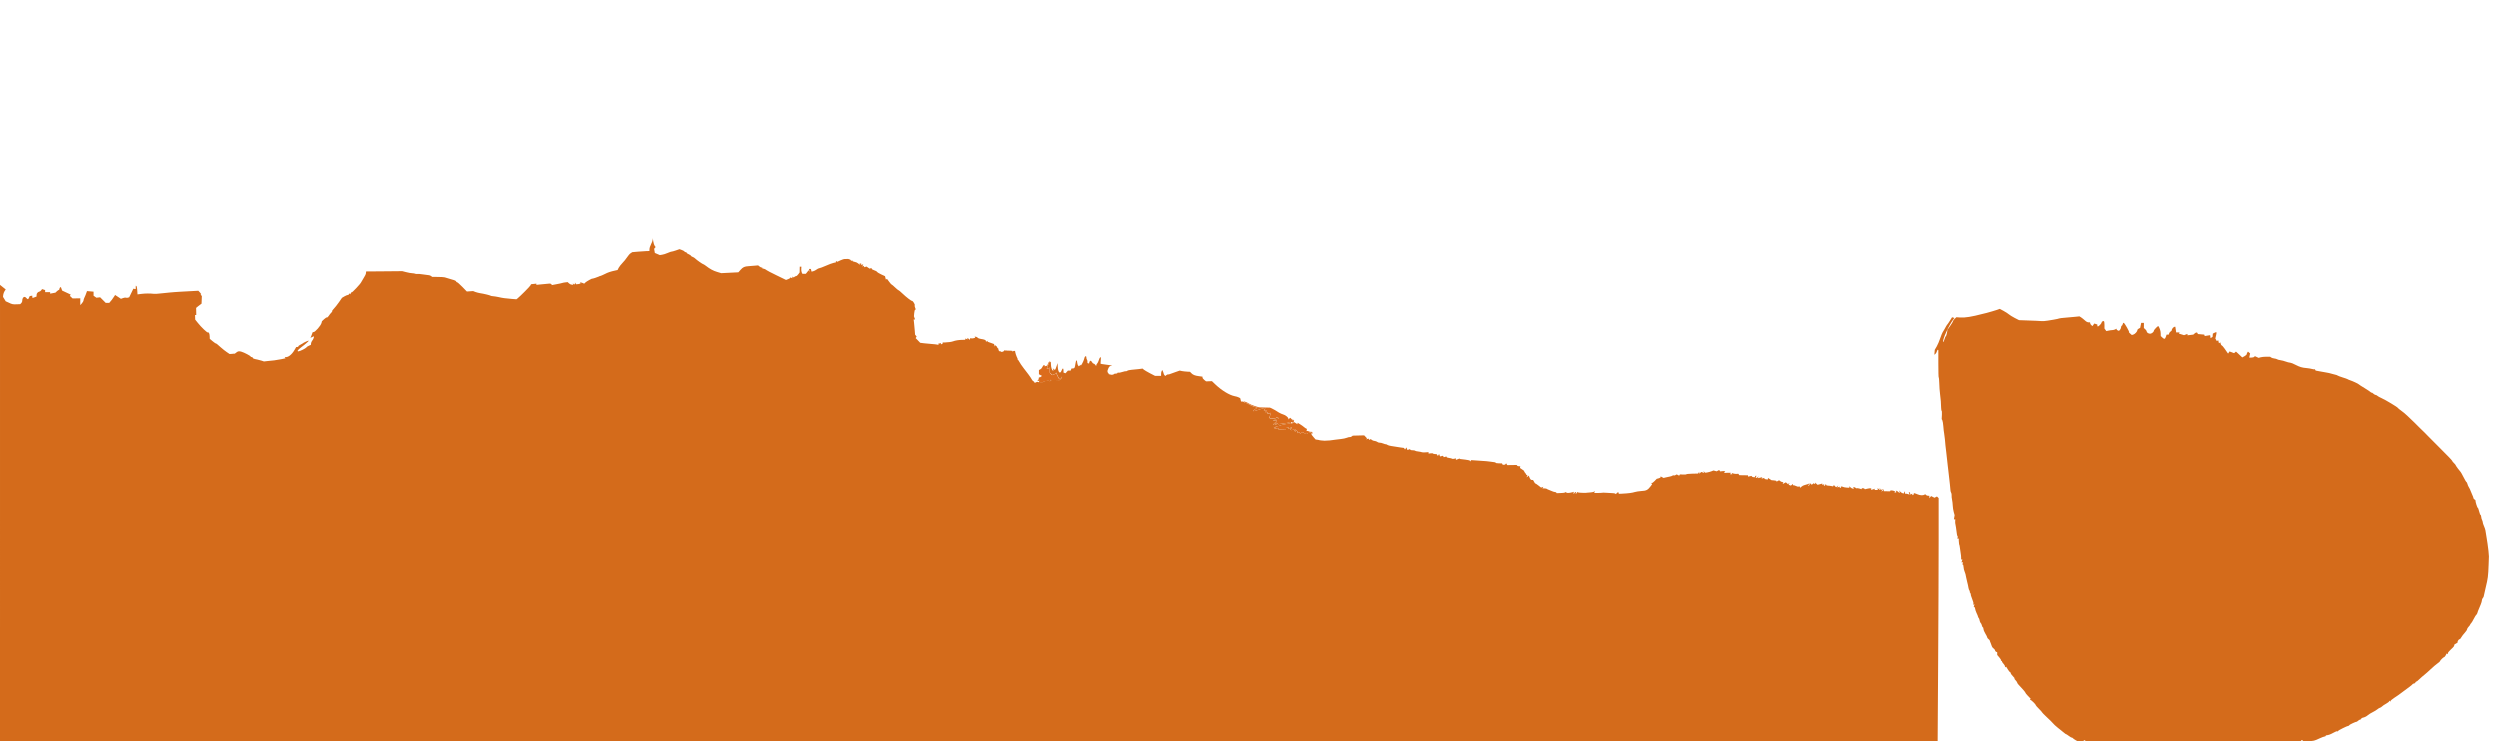 <?xml version="1.0" encoding="UTF-8" standalone="no"?>
<svg
   viewBox="0 0 3500 1038"
   style="enable-background:new 0 0 3500 1038"
   xml:space="preserve"
   version="1.1"
   id="svg6"
   sodipodi:docname="layer2.svg"
   inkscape:version="1.2.2 (732a01da63, 2022-12-09)"
   xmlns:inkscape="http://www.inkscape.org/namespaces/inkscape"
   xmlns:sodipodi="http://sodipodi.sourceforge.net/DTD/sodipodi-0.dtd"
   xmlns="http://www.w3.org/2000/svg"
   xmlns:svg="http://www.w3.org/2000/svg"><defs
   id="defs10" /><sodipodi:namedview
   id="namedview8"
   pagecolor="#505050"
   bordercolor="#eeeeee"
   borderopacity="1"
   inkscape:showpageshadow="0"
   inkscape:pageopacity="0"
   inkscape:pagecheckerboard="0"
   inkscape:deskcolor="#505050"
   showgrid="false"
   inkscape:zoom="11.062857"
   inkscape:cx="2891.1609"
   inkscape:cy="631.48244"
   inkscape:window-width="1920"
   inkscape:window-height="1017"
   inkscape:window-x="-8"
   inkscape:window-y="-8"
   inkscape:window-maximized="1"
   inkscape:current-layer="svg6" />
    <path
   d="m 1485.629,529.29 c -1.6,2.8 -2.9,2.1 -5.1,-2.9 l -2.1,-4.6 -0.6,1 c -0.4,0.6 -1.6,1.3 -2.8,1.7 l -2.1,0.7 -1.6,-1.6 -1.6,-1.6 -0.1,-2.7 c -0.1,-1.5 -0.1,-3 0,-3.5 l 0.1,-0.8 -4.1,1.3 v -0.7 c 0,-0.4 0.8,-2.5 1.7,-4.6 l 1.7,-3.9 1.3,0.5 1.3,0.5 -0.6,-1 c -1.1,-1.8 -2.7,-1 -3.8,1.9 l -1.1,2.9 -1.8,0.5 -1.8,0.5 v -0.9 c 0,-1.9 -2.1,-0.8 -3,1.5 -0.5,1.3 -1.8,2.9 -3,3.5 l -2,1.1 v 5.9 l 2.1,1.1 2.1,1.1 -1.1,1.1 c -0.7,0.7 -2.2,1.2 -3.4,1.2 0,0.2 0.1,0.4 0.1,0.6 l 0.4,-0.6 -0.5,1.5 c -0.1,0.4 -0.2,0.8 -0.4,1.2 l -0.2,0.7 h 1 c 0.5,0 1,0.8 1,1.8 v 1.8 h 2.5 c 1.4,0 2.5,-0.3 2.5,-0.6 0,-0.4 1.6,-0.9 3.6,-1.3 2,-0.4 4.3,-0.9 5.2,-1.3 l 1.6,-0.6 -1.7,2.8 2.9,-2.3 5.5,0.2 5.5,0.2 1.8,-1.4 c 1,-0.8 1.7,-1.9 1.7,-2.5 v -1.1 z m 351.8,76.8 -0.4,-1.5 h -1.9 c -1.1,0 -2.4,-0.4 -3.1,-0.8 -0.6,-0.4 -1.8,-0.6 -2.5,-0.4 -0.7,0.2 -1,0.2 -0.6,-0.1 1,-0.6 1,-3.3 -0.1,-3.3 -0.4,0 -1.7,-0.8 -2.8,-1.8 -1.1,-1 -3.6,-2.8 -5.7,-4.1 l -3.8,-2.3 v 2.2 l -2.3,-1.5 -2.3,-1.5 -0.7,0.7 c -0.4,0.4 -1.4,0.8 -2.2,0.9 l -1.5,0.2 v -2 l 3.1,1.2 1.2,-3.1 -1.3,-1.2 -1.3,-1.2 0.8,1.5 0.8,1.5 -2.2,-2.3 -2.2,-2.3 -1.5,1.2 -1.5,1.2 0.3,-1.1 c 0.4,-1.5 -4.1,-5.2 -7.1,-5.9 -1.4,-0.3 -4.1,-1.6 -6.1,-2.7 -2,-1.1 -4.4,-2.7 -5.5,-3.4 -1.1,-0.7 -3.1,-1.7 -4.5,-2.4 l -2.5,-1.1 -7.7,-0.2 -7.7,-0.2 -5.8,-1.8 c -3.2,-1 -7,-2.6 -8.3,-3.5 -1.3,-0.9 -3.6,-2 -4.9,-2.4 l -2.4,-0.7 0.7,1.1 c 0.4,0.6 1.3,1.1 2.2,1.1 0.9,0 2.7,0.8 4.1,1.7 2.9,1.9 8.9,4.3 11.1,4.5 l 1.4,0.1 -1.9,1.3 c -6.5,4.5 -5.5,5 3.6,1.9 4,-1.4 7.7,-2.5 8.2,-2.5 h 0.9 l -2.1,4 h 4.6 l -3,1.9 h 3.6 v 2.2 l 4.8,-1.2 -0.2,1.4 c -0.1,0.8 -0.7,2 -1.4,2.8 l -1.1,1.4 0.7,1.1 0.7,1.1 4.2,-0.1 c 2.3,-0.1 4.2,-0.4 4.2,-0.8 v -0.7 l 2.2,0.6 2.2,0.6 -2.4,0.9 c -1.3,0.5 -3,1 -3.6,1.1 -0.7,0.1 -1.6,0.6 -2,1 l -0.8,0.8 2.8,-0.7 2.8,-0.7 v 0.9 c 0,0.5 -1.4,2.1 -3.1,3.5 -1.7,1.4 -2.7,2.6 -2.2,2.6 0.5,0 1.4,-0.5 2.1,-1.2 l 1.2,-1.2 v 2.5 l 1,-0.6 1,-0.6 -0.7,-1.2 -0.7,-1.2 1.6,1.3 1.6,1.3 4,-0.6 c 2.2,-0.3 5.4,-0.8 7,-1 1.7,-0.2 3.4,-0.6 4,-1 l 1,-0.6 0.6,1 0.6,1 -0.8,0.1 c -0.4,0 -1.5,0.2 -2.3,0.4 -0.8,0.2 -3.2,0.6 -5.4,0.9 -2.1,0.3 -4.3,0.9 -4.7,1.2 -1,0.6 -4.7,1.5 -6.6,1.7 -0.7,0 -1.2,0.5 -1.2,1 v 0.9 l -1.2,-0.7 -1.2,-0.7 0.8,1.3 0.8,1.2 5.6,-0.8 -0.2,1.1 -0.2,1.1 5.2,0.2 5.2,0.2 v -2.6 l 2,-0.5 2,-0.5 -0.6,0.9 c -0.7,1.2 0.2,1.1 2.6,-0.1 l 1.9,-1 v 1 c 0,0.6 -0.5,1 -1.1,1 h -1.1 l 1.4,2.2 2.3,-0.4 2.3,-0.4 -0.2,1 c -0.1,0.5 0.4,1.2 1.1,1.4 l 1.2,0.5 -1.3,-3.5 2,1.9 2,1.9 -0.5,0.9 -0.5,0.9 1.6,-0.6 1.6,-0.6 1.2,2 2.7,-2.3 2.8,1.4 2.8,1.4 3.2,-1.5 3.2,-1.5 1,1.5 1,1.5 z"
   style="fill:#dc6c1c"
   id="path2" />
    <path
   d="m2711.7 695.1-1.7.9-1.7.9-2.4-1.2-2.4-1.2-1.2 1.5-1.2 1.6v-3.5h-1.8c-1 0-2.3-.5-2.9-1.1l-1.1-1.1-1.3.8c-1.9 1.1-5.9.9-9.4-.6-1.6-.7-3.5-1.4-4.2-1.5l-1.2-.3.2 1c.1.6-.3 1.2-1 1.5l-1.2.5v-2.1l-1.5.6-1.5.6v-1.6c0-.9-.4-1.6-1-1.6h-1l.6 1.7.6 1.7-1.8-.7c-1-.4-2.4-.7-3.2-.7h-1.4v-3.6l-1 1.7-1 1.7-1.7-.6c-.9-.3-2.3-1.3-3.1-2.2l-1.4-1.6.6 1.8c.7 2.1 0 2.2-2 .2-.8-.8-1.9-1.5-2.5-1.5h-1l.6.9.6.9-1.5.6-1.5.6.6-.9.6-.9-1.3-.8c-1.7-1-5.8-1.2-5.8-.3v.7l-9-.2v-1.3c0-.7-.5-1.3-1.1-1.3h-1.1l.6.9.6.9-1.3.7-1.3.7.7-.8.7-.8-1.1-1.3c-.6-.7-1.6-1.3-2.2-1.3h-1.1l3 1.9h-1.2c-.7 0-1.5-.4-1.8-1s-1.1-1-1.6-1h-1l1.2 2h-5.2l.6-.9.6-.9-3 .9-3 .9.5-.9c.9-1.5-1-1.9-5-1l-3.9.9-.5-.7c-.8-1-4-1.1-4-.2v.8l-3.1-.9c-1.7-.5-3.5-.7-3.9-.4-.4.3-1.1 0-1.4-.5-.3-.6-1.3-1-2.1-1h-1.5l1.2 2h-1.5c-.8 0-2.2-.7-3-1.5-1.6-1.6-3.1-2-2.2-.6l.6.9-3.8-.2c-2.1-.1-4.6-.6-5.7-1.1l-1.9-.9-.4 1.2c-.2.6-.8 1.2-1.4 1.2h-1l.6-.9.6-.9-4.3 1.1.8-1.4.8-1.4-1.6 1.3-1.6 1.3-3.1-3.1-1.2 1.9-2.2-.5c-1.2-.3-3.5-.5-4.9-.6-1.5-.1-2.5-.4-2.3-.8.2-.4-.2-.7-1-.7h-1.4l.5.8.5.8h-1.1c-.6 0-1.1-.5-1.1-1.1v-1.1l-2 1.2v-2l-3.2.9c-1.8.5-3.3.9-3.4.9s-.9-.7-1.8-1.6l-1.6-1.6v2.3l-2.1-1.3-1.4 1.1-1.4 1.1-.7-1.1-.7-1.1-1.3 1.8-1.3 1.8-.7-.7-.7-.7h1.2c.6 0 1.2-.4 1.2-1v-1l-2.8 1.1c-1.5.6-3.6 1.2-4.6 1.4-1 .2-2.7 1.1-3.7 2l-1.8 1.6-.7-1.1-.7-1.1-.9.6c-.5.3-2.2-.1-3.8-.9-1.6-.8-3.2-1.2-3.5-.9-.3.3-.6 0-.6-.7v-1.3l-1.5 1.2-1.5 1.2-3.2-1.2.7-1.2.7-1.2-1.2.7-1.2.7-1.4-1.2-1.4-1.2-2.1 1.1-2.1 1.1v-1c0-.5.3-1.1.8-1.4.4-.2.2-.3-.6-.1-.7.2-2.3-.3-3.4-1.1l-2.1-1.5-1.8 1-1.8 1v-.8c0-.4-1.6-.9-3.5-1l-3.5-.3-2.5-1.6-2.5-1.6v2.2l-2.5-.2c-1.4-.1-2.5-.6-2.5-1.1v-.9l-2 .5-2 .5.6-1 .6-1-6.5 1.4.8-1.4.8-1.4-1.3 1.2c-.7.7-1.8 1.2-2.3 1.2h-.9l.6-1.5.6-1.5h-1c-.5 0-1 .5-1 1v1h-1.9c-1.1 0-2.2-.4-2.5-.9l-.5-.9-2.5.5-2.5.5v-1.8l-6.1-.1-6.1-.1-1.3-2-2.5.2c-1.4.1-3.5-.2-4.8-.6l-2.3-.9 1.2 2h-3.2l1.2-2-1.8-.1c-1-.1-3 0-4.6.1l-2.8.2v-1c0-.5.6-1.2 1.2-1.5.7-.3-.6-.3-3-.1l-4.2.4-.6-1-.6-1-3.6 1.9-2.2-.6-2.2-.6-2.7 1.1c-1.5.6-4.1 1.3-5.7 1.6l-2.9.5-1.5-1.2-1.5-1.2 1.6 2.7-2.2-.7-2.2-.7-2.9 2.4v-2.8l-.8 1.3-.8 1.3-8.2.2c-4.5.1-8.2.5-8.2.8 0 .3-2 .5-4.5.4l-4.5-.2-1.1 1.8-1.7-.9-1.7-.9-1.8 1c-1 .6-2.1.7-2.4.4-.3-.3-1.1-.2-1.7.3-.6.5-2.4 1.1-4.1 1.4-1.6.3-4.2.8-5.7 1.2l-2.7.7-4.2-2.2v1c0 .6-1.2 1.3-2.7 1.7l-2.7.7-3 3.1c-1.7 1.7-3.4 3-3.9 2.8l-.9-.3 1.3 2.1-2.6 3.4c-3.5 4.6-5.8 5.7-12.5 6-3.1.2-7.1.8-9.1 1.4-3.4 1.1-9 1.9-17.9 2.3l-4.4.2-.5-1.3-.5-1.3-1.7 1.5-1.7 1.5-.7-.7c-.4-.4-3.9-.8-7.9-.9-4-.1-7.4-.3-7.7-.4-.3-.1-.9-.1-1.5 0-1.8.4-14 .7-12.8.3.7-.2 1.2-.9 1.2-1.4v-1l-1.2.8c-.7.4-3.1.9-5.2 1s-4 .3-4 .3c0 .5-12.4.2-13.3-.4l-1.2-.7v1.1c0 .6-.5 1.1-1.1 1.1h-1.1l1.2-2h-1.1c-.6 0-1.1.5-1.1 1s-.5 1-1.1 1h-1.1l.7-1.2.7-1.2-2.4.7c-3.8 1.1-8 1.3-8.5.4l-.5-.8-1.1.7c-.6.4-3.5.8-6.5.8l-5.4.2-.5-.8c-.3-.5-1.2-.8-2-.8s-3.1-.7-5.2-1.7c-2-.9-4-1.7-4.4-1.8-.4 0-1-.4-1.4-.8-.4-.4-2.1-.8-3.6-.8h-2.9l1.4-2.3-1.6.6-1.6.6-3.7-2.9c-2-1.6-4-2.9-4.4-2.9s-1.2-1.1-1.8-2.5c-.6-1.4-1.5-2.5-1.9-2.4-2.1.3-3.1-.4-4.3-3.1l-1.2-3-3.1 2.5 1.3-3.5-.9.2c-.5.1-.8-.1-.7-.4.1-.4-.7-1.6-1.8-2.8s-1.5-2.1-1.1-2.1c.4 0-.7-1.1-2.6-2.3l-3.4-2.3.2-1.2.2-1.2h-1.9c-1.1 0-2.2-.4-2.5-.9l-.6-.9-13.2.2-.8-1.3-.8-1.3-.7 1.1c-.9 1.4-4.3 1.5-4.7.1l-.3-1-4.7-.1c-2.6-.1-4.5-.4-4.3-.8.2-.4-.6-.7-1.8-.8-1.2-.1-3.5-.4-5.2-.7-2.8-.5-5.8-.8-21.8-1.8l-5.8-.4v1.9l-1.2-1c-.7-.6-3.7-1.3-6.8-1.6-3-.3-6.1-.7-6.8-.8-.7-.1-1.2-.5-1.2-1v.3l-5 1.9v-2.2l-2.4.6c-1.3.3-2.6.3-3-.1-.4-.4-2.1-.8-3.9-1-1.8-.2-3.4-.7-3.6-1.2l-.3-.9-3.7 1-1.2-2-2 .5-2 .5-.7-1.7-.7-1.7-1.7 2.7-1.6-2.5-2.7-.2c-1.5-.1-2.7-.5-2.7-.8 0-.3-1.3-.4-3-.2l-3 .4V633l-4.2.3c-2.3.2-4.7.1-5.2-.2-.5-.3-2.8-.7-5-1-2.2-.2-4.2-.7-4.5-1.1-.3-.4-1.8-.7-3.3-.6s-3-.3-3.3-.8l-.5-.8-1.8.6-1.8.6-.7-1.8-.7-1.8-1.9 2.9-.8-1.1-.8-1.1-4.5-.6c-2.5-.3-5.6-.8-7-1.1-1.4-.3-4.2-.7-6.4-1-2.1-.3-4.4-1-5.1-1.5-.7-.6-1.7-1-2.1-.9-.5.1-2.2-.4-3.9-1.1s-3.8-1.2-4.8-1.1c-1 .1-2.5-.4-3.4-1.1s-2.6-1.3-3.9-1.4c-1.3-.1-3-.7-3.8-1.4l-1.5-1.2-1 .6-1 .6-1.2-1.9-3.4 1.2 1.4-1.5-2-2.1-2-2.1-8 .2-8 .2-1.4 1.1c-.8.6-2 1-2.7.9-.7-.1-2.7.3-4.3 1s-5.2 1.4-8 1.7-6.1.7-7.5.9c-4.3.8-12.4 1.6-15.5 1.5-3-.1-8-.7-8-1 0-.1-1-.3-2.3-.4l-2.3-.3-2.9-3.3c-1.6-1.8-2.9-3.6-2.9-3.9v-1.8l-.1-1.2-2.9.2c-1.6.1-2.7.5-2.5.9.8 1.4-2.1 1.4-4.8.1l-2.8-1.4-2.7 2.3-1.2-2-1.6.6-1.6.6.5-.9.5-.9-2-1.9-2-1.9 1.3 3.5-1.2-.5c-.7-.3-1.2-.9-1.1-1.4l.2-1-2.3.4-2.3.4-1.4-2.2h1.1c.6 0 1.1-.5 1.1-1v-1l-1.9 1c-2.4 1.3-3.4 1.3-2.6.1l.6-.9-2 .5-2 .5v2.6l-5.2-.2-5.2-.2.2-1.1.2-1.1-5.6.8-.8-1.2-.8-1.3 1.2.7 1.2.7v-.9c0-.5.6-.9 1.2-1 1.9-.1 5.7-1.1 6.6-1.7.5-.3 2.6-.8 4.7-1.2 2.1-.3 4.5-.8 5.4-.9.8-.2 1.9-.3 2.3-.4l.8-.1-.6-1-.6-1-1 .6c-.5.3-2.3.8-4 1-1.7.2-4.8.7-7 1l-4 .6-1.6-1.3-1.6-1.3.7 1.2.7 1.2-1 .6-1 .6v-2.5l-1.2 1.2c-.7.7-1.6 1.2-2.1 1.2s.5-1.2 2.2-2.6c1.7-1.4 3.1-3 3.1-3.5v-.7l-2.8.7-2.8.7.8-.8c.4-.5 1.3-.9 2-1 .7-.1 2.3-.6 3.6-1.1l2.4-.9-2.2-.6-2.2-.6v.7c0 .4-1.9.8-4.2.8l-4.2.1-.7-1.1-.7-1.1 1.1-1.4c.6-.8 1.2-2 1.4-2.8l.2-1.4-4.8 1.2V577h-3.6l3-1.9h-4.6l2.1-4h-.9c-.5 0-4.2 1.1-8.2 2.5-9.1 3.1-10.1 2.6-3.6-1.9l1.9-1.3-1.4-.1c-2.2-.1-8.2-2.6-11.1-4.5-1.5-1-3.3-1.7-4.1-1.7s-1.8-.5-2.1-1-1.5-1-2.5-1h-1.9l-1.2-4.7-2.2-1.1c-1.2-.6-3.7-1.4-5.7-1.7-7.2-1.4-18.2-8.1-27-16.5l-4.7-4.5-8.2.3-2.5-2c-1.4-1.1-2.5-2.6-2.5-3.3v-1.3l-5.2-.7c-5.5-.7-8.4-1.9-10.8-4.5l-1.5-1.6-4-.2c-2.2-.1-5.4-.5-7.2-.8l-3.2-.7-6.3 2.2c-3.5 1.2-7 2.4-7.8 2.8s-1.9.5-2.4.4c-.5-.1-1.5.3-2.3 1l-1.4 1.2-1-1c-.6-.6-1.2-1.6-1.3-2.4-.2-.8-.6-2.2-1.1-3.2l-.8-1.8-.8 1.3c-.5.7-.9 2.6-.9 4.1v2.8h-8.5l-7-3.6c-3.8-2-7.7-4.3-8.7-5.1l-1.7-1.5-5.3.7c-2.9.4-7.5.8-10.1 1-2.6.2-5.4.8-6.1 1.4-.7.6-1.5.8-1.8.6s-2.5.2-4.9 1c-2.4.8-4.9 1.3-5.7 1l-.3-.1c-.3.1-.6.2-.9.2v.2c0 .4-.6.8-1.2.9-.4 0-1.6.1-3 .3-.9.9-2.1 1.4-3.5 1.5-1.3 0-2.3-.2-3.2-.7l-1 .1-.5-.8c-.1-.1-.1-.3-.1-.4 0 0-.1 0-.1-.1-2-1.7-1.8-4.2-.5-6.2.1-1 .5-1.9 1.2-2.5l.4-.7c.4-.6 1.4-1.2 2.3-1.2 3.5 0 .4-.9-5.2-1.5-3.3-.4-6.8-.9-7.7-1.1l-1.7-.5.3-4.5.3-4.5-1 .3c-.6.2-1.5 1.9-2 3.8s-1.6 4-2.3 4.7c-.7.7-1.3 1.9-1.3 2.5v1.2l-1.3-1.8c-.7-1-1.8-1.8-2.4-1.8-.6 0-1.6-.9-2.2-2-1.4-2.6-3-2.6-3.7 0l-.5 2-1.1-.4-1.1-.4v-2.1c0-1.2-.4-2.4-.8-2.8s-.7-1.5-.7-2.6c0-3.8-2.6-2-3.3 2.3-.5 2.5-4.6 10.1-4.6 8.5v-.9l-1.4 1.1-1.4 1.1-1-1.3c-.5-.7-1-2.3-1.1-3.6-.3-5.2-1.8-4.2-2.6 1.7-.7 5.3-1.2 6.2-3.6 6.2h-1.8l-.6 1.5-.6 1.5h-3.8l-1.7 1.9-1.7 1.9-1.4-.5-1.4-.5v-2.9c0-3.7-1.3-3.7-2.7.1-2.2 5.7-5.2 2.1-5.4-6.3l-.1-4.2-1.6 4.5c-1.9 5.6-1.9 5.6-3.8 4l-1.5-1.3.6 1.6.6 1.6h-1c-1.2 0-2.6-4.4-2.7-8.4l-.1-2.9-1-.3-1-.3-1.7 3.9c-.9 2.1-1.7 4.2-1.7 4.6v.7l4.1-1.3-.1.8c-.1.5-.1 2 0 3.5l.1 2.7 1.6 1.6 1.6 1.6 2.1-.7c1.2-.4 2.4-1.1 2.8-1.7l.6-1 2.1 4.6c2.2 5 3.5 5.7 5.1 2.9l1-1.8v1.1c0 .6-.8 1.7-1.7 2.5l-1.8 1.4-5.5-.2-5.5-.2-2.9 2.3 1.7-2.8-1.6.6c-.9.3-3.2.9-5.2 1.3s-3.6 1-3.6 1.3c0 .4-1.1.6-2.5.6h-2.5V532h-2.1l.6-1c.2-.3.2-.7.2-1.1-.2 1.7-1.4 3.1-2.9 3.8l1.1-.2 2-.4v2.1l-1.2-.4c-.7-.2-2-.1-3 .4l-1.7.9-1.1-1.9c-1-.3-1.9-1-2.6-2.2-2.7-4.9-7-10.2-11.3-15.8l-.1.4v-.5c-2.9-3.8-5.7-7.7-7.9-11.8-.7-.4-1.1-.9-1.1-1.4v-.9c-1.8-3.6-3.1-7.3-3.6-11l-.7.3-1.2.4-.3-.4c-.4 0-.8 0-1.3-.1l.5 1.3-1.7-1.4c-.1-.1-.2-.1-.3-.2-1.1-.1-2.1 0-3.2 0-.9 0-1.9 0-2.8-.1l-.4.6v-.7c-.5-.1-1-.1-1.4-.2l-.6.9-.1-1h-.2c-.3-.1-.5-.2-.8-.3 0 .1-.1.1-.1.2-.7 1.8-4.4 3.2-5.3 1.8-.7-.2-1.2-.5-1.7-.9l.1 1.3-.9-1.4-.9-1.4.2-.7c-.1-.3-.2-.6-.2-.9-.5-.3-.9-.6-1.2-1.1l-.3.2.2-.3c-.4-.5-.6-1.1-.8-1.7l-1.3-1-1.6-1.3-.6 1.3-.6 1.3.2-1.9.2-1.9-4.8-1.7-4.8-1.7.7-.7.7-.7-1.7.7-1.7.7v-1c0-1.2-2.4-2.2-7-2.8-1.9-.2-3.9-1-4.5-1.7-.6-.7-1.8-1.3-2.7-1.4l-1.7-.1.5.8.5.8-2.5.6c-1.4.4-2.9.4-3.4.1l-.9-.5-.4 1.3-.4 1.3-1.7-1.4-1.7-1.4v2.2l-1.5-.6-1.5-.6v1.8l-4.8.1c-4.7.1-9.3.9-12.2 2-2.1.8-6.8 1.5-11.2 1.6l-3.7.1.4.7c.2.4-.2.9-1.1 1.3l-1.5.6v-1.8l-2 .5-2 .5.5.8.5.8-2.3-.5c-1.3-.3-4.5-.6-7.3-.8-2.8-.2-7.5-.6-10.7-1l-5.7-.7-3.2-3.3-3.2-3.3.7-1.1.7-1.1-1.1-1.3-1.1-1.3-.5-6.4c-.3-3.5-.8-8.3-1-10.7l-.5-4.2h2l-.8-2.2-.8-2.2.4-4.5c.2-2.5.8-4.6 1.3-4.8l.9-.3-1-2.6c-.5-1.4-.8-2.8-.5-3.1.8-.8-2.4-6.2-3.6-6.2-1.4 0-8-5.1-13.9-10.7-2.5-2.4-4.8-4.3-5.2-4.3-.4 0-2.6-1.8-4.9-4s-4.4-4-4.8-4c-.3 0-1.9-1.8-3.5-4l-2.9-3.9-.8.5-.8.5-.6-2.4-.6-2.4-5.2-2.4c-2.8-1.3-5.5-2.9-5.9-3.6-.4-.7-2.3-1.7-4.2-2.3-1.9-.6-3.5-1.6-3.5-2.2v-1l-1.4.5-1.4.5-2.2-1.5-2.2-1.5-1.4.5-1.4.5-.6-1-.6-1-.9.6-.9.6.7-1.7.7-1.7-1.7.7-1.7.7.5-.9.5-.9-1.5-.6-1.5-.6.6 1 .6 1h-.7c-.4 0-1.6-.8-2.6-1.7-1-.9-3.1-1.8-4.6-2-1.5-.2-2.9-.8-3.1-1.3l-.3-1-.9.6-.9.6v-.9c0-1-3.9-2.5-5.5-2.1-.6.1-1.9.2-3 .1s-3.9.8-6.3 1.9l-4.3 2-1-.6-.9-.6v2l-3.2.7c-1.8.4-6.8 2.2-11 4.1-4.3 1.9-8.4 3.4-9.1 3.4-.7 0-2.4.8-3.7 1.8s-3.4 2.1-4.7 2.4l-2.4.6-.5-1.9-.5-1.9h-2.6l.4 2.2.4 2.2-.6-1.3-.6-1.3-2 2.5-2 2.5h-4.8l-.9-1.8c-.5-1-.8-3.2-.7-5l.2-3.2h-2.3l-.1 4.1-.1 4.1-1.9 2.5c-1 1.4-2.3 2.5-2.9 2.5-.5 0-1.5.4-2.2.9l-1.2 1-1-.6-1-.6v2.3l-1.5-.6-1.5-.6v.7c0 .4-1.3 1.2-2.9 1.8l-2.9 1.1-13.4-6.5c-7.4-3.6-13.6-6.8-13.9-7.2-.7-.9-4.3-2.4-5.2-2.2-.4.1-.8-.4-.8-1s-.3-.9-.6-.5c-.3.3-1.7-.2-2.9-1.2l-2.3-1.8-4.3.4c-2.9.2-5.9.5-8.8.7-6.1.4-8 1.3-11.5 5.2l-3 3.4-12 .6-12 .6-5.7-1.7c-5.5-1.6-10.1-4.1-15.9-8.6-1.5-1.1-3-2.1-3.3-2.1-1 0-9.8-6.2-11.5-8-.8-.9-2.5-2-3.8-2.4-1.2-.4-2.2-1.1-2.2-1.5 0-.4-1.3-1.4-3-2.1-1.7-.7-3-1.6-3-2.1s-.7-.9-1.5-.9-1.5-.4-1.5-.8-1.6-1.4-3.5-2.1l-3.5-1.3-5.2 1.8c-2.9 1-5.5 1.7-5.9 1.6-.4-.1-2.9.8-5.5 1.9-2.6 1.2-6.2 2.3-7.9 2.5l-3.1.5-3.5-1.5-3.5-1.5-.5-2.9-.5-2.9 2.1-2.5-1.3-1.6c-.7-.9-1.6-3.7-2-6.2l-.7-4.6-.1 2.2c-.1 1.2-1.1 4.1-2.3 6.3-1.2 2.3-2.2 5.3-2.2 6.8l-.1 2.7-4 .1c-2.2.1-7.6.4-12 .8l-8 .7-2.3 1.5c-1.3.8-3.5 3.4-5 5.7-1.5 2.3-4.4 5.9-6.5 8-2.1 2.1-4.4 5.2-5.3 6.8l-1.5 3-2.7.6c-7.7 1.7-10.6 2.7-15.3 5.1-2.8 1.4-5.6 2.6-6.3 2.7-.6.1-1.6.4-2.1.8-1.4.8-9 3.2-9 2.9 0-.6-8.4 4-9.8 5.5l-1.5 1.5-2.5-1-2.5-1-.7 1.1-.7 1.1 1.4-.8 1.4-.8-.7.8c-.4.5-2.2 1-3.9 1.2l-3.2.3-.8-1.3-.8-1.3v2.8l-1.6-.6-1.6-.6 1.1 1.8-2.4-.3c-1.3-.1-3.1-1-4-1.9l-1.6-1.6-3.2.3c-1.8.2-3.9.6-4.7.9-.8.3-4.4 1.1-7.9 1.7l-6.4 1.2-.6-1.1c-.4-.6-1.6-1.1-2.6-1-2.4.1-9.8.8-14.7 1.4l-3.8.4v-1.7l-3.7.4-3.7.4-1 1.8c-.9 1.7-14.3 15.1-18 18.1l-1.6 1.2-6.3-.5c-9.5-.8-12.8-1.2-18.3-2.5-2.8-.6-6.3-1.2-8-1.3s-3.2-.4-3.5-.7c-.6-.6-9.9-2.9-15-3.6-1.9-.3-4.8-1.1-6.5-1.7l-3-1.2-4.4.3-4.4.3-6.3-6.5c-3.5-3.6-6.8-6.5-7.4-6.5s-1.1-.4-1.1-.9c0-.8-2.4-2-5-2.6-1.5-.4-9.7-2.8-11-3.3-.8-.3-5.1-.6-9.6-.6l-8.1-.1-1.4-1.1c-.8-.6-2.1-1.1-2.9-1.2-.8 0-4.5-.5-8.2-1.1-3.7-.6-7.5-.9-8.5-.7-1 .2-2.2 0-2.8-.3-.5-.3-2.3-.6-4-.7-1.7 0-5.5-.7-8.5-1.5l-5.5-1.4-21.5.2c-11.8.1-23.2.2-25.2.2h-3.8l-.2 1.2c-.1.8-.2 1.6-.3 2.3-.1.6-1.5 3.3-3.2 6-1.7 2.7-3.1 5.2-3.3 5.6-.7 2-13.1 15.3-13.2 14 0-.4-.5 0-1.1 1l-1 1.8-.9-.6-.9-.6v1.1c0 .6-.6 1.1-1.4 1.1-.8 0-3 .9-4.9 2l-3.4 2-4.3 6.2c-2.4 3.4-5.6 7.5-7.2 9.1-1.6 1.6-2.6 3.1-2.3 3.4.3.3-.3 1.2-1.2 2.1-1 .9-2.6 2.9-3.5 4.4-1 1.5-2.1 2.6-2.6 2.3-.4-.3-2.2.8-3.9 2.4l-3.1 2.9-.6 2.4c-1 3.8-8.8 12.8-11.2 12.8-.7 0-1.3.2-1.3.4s-.7 2-1.5 4.1l-1.5 3.7 2-1.1c1.1-.6 2.3-1.1 2.6-1.1 1 0-.6 4.3-2.2 6.1-.8.9-1.5 2.6-1.6 3.7l-.2 2.1-2.8 1.2c-1.5.6-3.1 1.7-3.5 2.4-.8 1.3-9.3 5.5-11.2 5.5-2.2 0-.9-2.1 3.7-5.5 6.9-5.2 11.7-9.5 10.6-9.5-1.1 0-7.6 3-8.3 3.9-.3.3-1.7 1.1-3.2 1.8-1.5.7-2.8 1.7-2.8 2.2 0 .6-.7 1-1.5 1h-1.5l-2.6 4.4c-3.8 6.5-9 10.4-12.8 9.7l-.8-.1.6.9.6.9-6.2 1.3c-3.4.7-7.8 1.4-9.7 1.6-1.9.2-5.9.6-8.9.9l-5.4.6-3.3-1.1c-1.8-.6-4.6-1.3-6.1-1.6-4.5-.8-6.3-1.5-6.3-2.5 0-.5-.7-.9-1.5-.9s-1.5-.4-1.5-.8c0-.9-9.1-5.7-13-6.8-3.2-1-5-.6-7.4 1.5-1 .9-2 1.5-2.2 1.4-.2-.1-.5-.2-.6-.1-.1.1-1.6.2-3.2.3l-3 .2-4-2.7c-2.2-1.5-5.8-4.3-8-6.3-6.1-5.4-6.4-5.7-7.2-5.7-.4 0-2.5-1.5-4.7-3.3l-3.9-3.3-.1-3.4c-.1-3.8-1.3-6.2-2.5-5.5-1 .6-9.3-7.3-14.2-13.5l-3.6-4.5-.1-3.2-.1-3.2h1.7l-.1-5-.1-5 2.8-2.3c1.6-1.2 3.3-2.6 3.8-2.9l1-.7.2-5.3.2-5.3-1.9-2.5h.8c.4 0-.2-1.1-1.5-2.5l-2.3-2.5-9.1.5c-5 .3-12.5.7-16.6.9-4.1.2-7.5.5-7.5.5 0 .1-2.7.3-6 .5s-9.2.8-13 1.3c-3.9.5-8.4.8-10 .6-5.4-.6-11.9-.6-17.5.1l-5.5.7-.1-1.8c-.1-1-.2-3.5-.4-5.6s-.6-4-1.1-4.3l-.8-.5-.1 1.8c-.1 1-.1 2.1 0 2.5 0 .4-.7.5-1.6.3l-1.7-.4-2.9 6-2.9 6-1.8.6c-1 .3-2.2.3-2.7 0s-2.3-.1-4 .5l-3.1 1.1-4.1-2.7-4.1-2.7-.8 1.4c-.4.7-2.2 3.3-3.9 5.6L153 424h-5l-7.8-7.8-2.6.3-2.6.3-2-1.4-2-1.4v-5.7l-4.6-.4-4.6-.4-.5 1.5c-.6 2-2.3 6.1-3.4 8.3-.5 1-.9 2.4-.9 3.2 0 .8-1 2.6-2.3 4.1l-2.3 2.6v-9.6l-5.4.1-5.4.1-1.9-1.8-1.9-1.8.6-.9.6-.9-6-2.8-6-2.8-.9-2.5-.9-2.5-1 .6c-.6.3-1 1.3-1 2.1s-.4 1.4-.8 1.4-1.7.8-2.8 1.9l-2 1.9-3.7.7-3.7.7V409h-7v-2.9l-4.3-1.4-1.1 1.6c-.6.9-1.8 1.7-2.6 1.9-2.3.5-4 2.5-4 4.8v2.1l-2.6 1c-3.3 1.3-3.4 1.3-3.4-.6v-1.6l-1.8.3-1.8.3-1 2.2c-1.2 2.8-1.7 2.8-4 .2-2.6-2.9-5.5-.5-5.5 4.6 0 .8-.6 2.2-1.4 2.9l-1.4 1.4-4.9.2c-5.6.2-6.5 0-11.6-2.5L8 421.8l-1.9-3.1-1.9-3.1.3-2.8c.2-1.5 1-3.9 1.9-5.2l1.6-2.4-4-3.2-4-3.2V1038h2712.7l.7-111.2c.4-61.1.7-137.8.7-170.3v-59.1l-2.4-2.3zm772.2 76.4c-1.1-9.1-1.7-13.1-2.5-17.8-.7-3.7-1.3-7.5-1.8-11.2-.2-1.1-1-3.7-2-5.9s-1.7-4.5-1.7-5.3-.5-2.3-1-3.3c-.6-1-1.1-3-1.2-4.4s-.5-2.6-.9-2.6-1.3-2.2-2-5-1.5-5-1.9-5c-.7 0-3.6-9.1-3.2-10.3.1-.4-.5-1-1.3-1.4-.8-.3-1.5-1.1-1.5-1.8s-1-3.2-2.1-5.6-2.2-4.9-2.3-5.5c-.1-.6-.9-2.3-1.8-3.7-.9-1.4-2-3.7-2.3-5.2-.4-1.4-1-2.6-1.3-2.6-.4 0-2.2-3-4.1-6.8-1.9-3.7-3.7-7-4-7.2-1.4-1.3-7-8.9-7-9.5 0-.4-1.1-1.8-2.5-3.1s-2.5-2.7-2.5-3.2-6.8-7.6-15.1-15.8c-8.3-8.2-17-16.9-19.2-19.3s-5.7-5.8-7.5-7.5-3.9-3.7-4.5-4.4-3.3-3.4-6-6c-3.3-3.2-6.7-6.4-10-9.6-2.8-2.7-6.9-6.2-9.2-7.7-2.3-1.6-4.3-3.3-4.5-3.7-.5-1.2-17.4-11.3-22.8-13.7-2.5-1.1-5.1-2.5-5.8-3.2-.7-.7-1.9-1.3-2.6-1.3-.7 0-2.2-.9-3.4-2-1.2-1.1-2.2-1.7-2.2-1.2 0 .4-.3.3-.8-.3-.4-.6-4.3-3.2-8.7-5.9-4.4-2.6-8.2-5.1-8.5-5.5-.6-.8-8.6-4.5-12-5.6-1.4-.4-2.9-1.1-3.5-1.5-.6-.4-3.7-1.5-7-2.5s-6.4-2.2-7-2.6c-.6-.4-1.4-.8-2-.9-.6-.1-2.8-.6-5-1.3-4.5-1.3-5.9-1.6-9.5-2.2-1.4-.2-5.2-.9-8.4-1.5l-5.9-1.1-.8-1.3c-.4-.7-.8-1-.8-.6s-1.5.2-3.3-.3c-1.8-.5-5.3-1.1-7.8-1.3-6.3-.5-9.6-1.5-15.8-4.7-3-1.6-6.1-2.8-7-2.8-1.4 0-3.5-.6-10.2-2.8-.8-.3-2.8-.7-4.4-.9-1.6-.2-3.4-.7-4-1.2-.6-.4-2.4-.9-4.1-1.1-1.6-.2-3.6-.8-4.3-1.4l-1.3-1h-5.2c-2.9 0-6.5.3-8.1.8l-2.8.8-2.6-1.2-2.6-1.2-1 1c-.6.6-2.4 1-4 1h-2.9l.6-2.9.6-2.9-1.5-1.3-1.5-1.3-.9 1.4c-.5.8-.9 1.9-.9 2.4s-1.4 1.8-3.1 2.7l-3.1 1.7-2.3-2.2c-1.4-1.4-2.9-2.8-4.4-4.1l-2.1-1.9-1.3 1.1-1.3 1.1-3.2-1.2-3.2-1.2-1 1.5-1 1.5-.8-1c-.4-.6-2.2-3.2-4-5.8s-3.7-4.7-4.1-4.7c-.5 0-1.1-.9-1.4-2.1l-.5-2.1-1 .6-1 .6-.5-2.1-.5-2.1-1 .6-1 .6-1-1.8-1-1.8 1-4.3c1.1-5.1 1-5.3-2.1-3.8l-2.4 1.2-.2 2.3-.2 2.3-1.4.9-1.4.9-.3-2.1-.3-2.1-3.8.6-3.8.6-.3-1-.3-1-4.5-.4-4.5-.4-.4-1.1c-.5-1.6-2.2-1.4-4.2.4l-1.7 1.5-4.1.5-4.1.5v-2l-4.8 1.8-3.6-1.1-3.6-1.1.5-.8.5-.8-1.3-.1c-.7-.1-1.8-.1-2.4 0l-1.1.1-.6-4-.6-4h-.9c-1.4 0-4.1 3-4.1 4.6 0 .8-.7 1.7-1.5 2-.8.3-1.7 1.4-2.1 2.5l-.6 1.9h-3l-1 3c-1.2 3.5-2.2 3.7-5.1 1l-2.1-2-.1-4c-.1-3.3-1.4-7.3-3.2-9.9-.5-.7-6.3 5.2-6.3 6.5 0 1.5-2.7 3.8-4.8 4.1-2.2.3-5.2-1.4-5.2-3 0-.7-.9-2.1-2-3.1l-2-1.8V452h-3.8l-.7 3.5-.7 3.5-2 1c-1.1.6-2 1.6-2 2.3 0 1.9-3.3 5.4-5.6 6.1l-2.1.6-2.3-2c-1.3-1.1-2-2-1.6-2 1 0-6-12.4-7.2-12.8l-1-.3-.7 2.1c-.4 1.1-1 2.1-1.4 2.1-.4 0-.8 1-.9 2.2-.1 1.2-.8 2.8-1.5 3.5l-1.4 1.4-1.7-.6c-.9-.4-1.7-1.1-1.7-1.6v-.9l-1.8 1c-1 .5-2.7 1-3.8 1-1.1 0-3.4.3-5.3.7l-3.4.7-1.3-1.8-1.3-1.8V455c0-2.6-.3-4.9-.6-5.2-.9-.9-3.4.3-3.4 1.7 0 1.3-4.1 5.6-5.3 5.6-.4 0-.7-.6-.7-1.4v-1.4l-2.1-.7-2.1-.7-1.3 1.8-1.3 1.8-1.6-1.3c-.9-.7-1.6-2-1.6-2.7 0-.8-.3-1.3-.8-1.3-2.3.4-4.3-.4-6.7-2.7-1.5-1.4-3.8-3.2-5.1-4.1l-2.4-1.5-5.8.6c-3.2.3-8.7.8-12.3 1.1-6.5.4-9.7.9-12.8 1.9-.9.3-3.2.7-5.2 1-1.9.3-5.8.9-8.5 1.4s-6.8.8-9 .6c-2.2-.2-10.1-.6-17.5-.8l-13.5-.5-6.1-3.1c-3.3-1.7-7-4-8.1-5-1.1-1-4.4-3.2-7.4-4.8l-5.4-2.9-3.9 1.4c-2.2.8-4.6 1.5-5.5 1.7-.9.2-2.2.6-3.1.9-.8.3-3.5 1.1-6 1.7-2.5.6-5.3 1.3-6.2 1.5-13.9 3.7-24.1 5.4-30.7 4.9l-5.4-.4-2.3 2.2c-1.3 1.2-2.3 2.6-2.3 3.2s-1.7 3.5-3.9 6.6l-3.9 5.5-.7 4.2c-.4 2.3-1.1 4.5-1.6 4.8-.5.3-1.4 2.4-2 4.6-.6 2.2-1.3 3.8-1.6 3.6-2-2 8.2-24.5 14.6-32.4l1-1.2-1.6-.6c-.9-.3-1.7-.5-1.8-.3-.1.2-1.5 2.3-3 4.8s-3.1 4.7-3.4 5c-.3.3-1.2 1.5-1.9 2.8l-2.5 4.5c-.7 1.2-1.7 2.9-2.3 3.8s-2.1 4.6-3.4 8.4c-1.2 3.8-3.5 9-4.9 11.5l-2.7 4.6-.3 3.5-.3 3.5 1.5-1.2c.8-.7 1.8-2.4 2.1-3.7s1-2.3 1.3-2.1l.7.4v19.1c0 10.5.2 19.1.5 19.1s.7 3.7.8 8.2.6 11.4 1.1 15.2c1 7.6 1.4 12.7 1.5 19.2.1 2.3.4 4.2.7 4.2.4 0 .5 2.6.4 5.8l-.3 5.8.9 1.7c.5 1 1.1 4.8 1.4 8.5s.7 8 1.1 9.6c.3 1.6.8 5.4 1.1 8.5.5 6.5.9 10.3 1.9 18.2.7 5.4 1.3 10.9 2 18 .2 1.9.6 5.8 1 8.5 1.3 10.5 1.4 12.2 2.1 18.5.4 3.6.7 7.4.8 8.5.1 1.1.5 2.6 1 3.3.4.7.7 2.3.6 3.5-.1 1.2.1 4 .6 6.1s.9 6 1 8.5c.1 2.5.7 6.5 1.4 8.9l1.2 4.3-.5 2.9-.5 3h2l-.2 2.2c-.1 1.2-.1 2.5 0 2.8.3.8 1.8 10.2 2.4 15.7.1 1.2.5 2.5.9 2.8.3.3.4 1.2.1 2l-.5 1.4h2.1v2.8c0 2.5.7 6.8 1.1 6.8.1 0 .3 1.8.6 4s.7 5.3 1 7 .6 4.2.6 5.8v2.8h1.8l-1.3 4h2.3l-.6 1.5-.6 1.5h.8c.4 0 .9 1.6 1 3.5.1 1.9.7 4.7 1.4 6.2 1.2 3 1.6 4.5 2.2 8.2.2 1.4.9 4.5 1.6 7 .7 2.5 1.4 5.8 1.6 7.4.2 1.6.9 3.5 1.5 4.3.6.8.8 1.4.4 1.4s-.2.6.4 1.4c.6.8 1.1 1.8 1 2.2-.1.5.1 1.8.6 2.9 3.1 8.1 3.5 9.7 3 10.6l-.6.9h2.3l-.6 1.5-.6 1.5 1 .6c.5.3 1 1.4 1 2.3s.9 3.6 1.9 5.8c1.1 2.2 2.1 4.7 2.2 5.4s.6 1.6 1 1.9c.4.3.9 1.8 1.2 3.4.3 1.6 1 3.2 1.5 3.5s1.3 1.8 1.6 3.3 1 2.7 1.4 2.7c.4 0 .8 1.1.9 2.5.1 1.4 1.3 4.3 2.7 6.5 1.4 2.2 2.5 4.5 2.5 5.1s.8 1.7 1.8 2.4 1.8 1.7 1.8 2.1c0 .5.7 2.2 1.4 3.8.7 1.7 1.4 3.6 1.6 4.4.1.7 1.2 2 2.3 2.8 1.1.8 2.1 2.1 2.1 2.8s.7 1.6 1.5 1.9l1.5.6v3.8l2.9 3.4c1.6 1.8 2.7 3.7 2.4 4.1-.3.4.1.8.7.8s1 .3.7.6c-.3.3.5 1.7 1.8 3.1 1.3 1.4 2.4 3.2 2.4 4v1.4l1.6-1 2.4 3.9c1.3 2.2 2.8 3.9 3.2 3.9s.8.5.8 1c0 1.1 1.1 2.6 4.5 6.2l2 2.1-1.5-.8c-.8-.5-.3.4 1.2 2s2.8 3.3 2.8 3.8c0 .6.7 1.7 1.5 2.6 6.1 6.4 10.4 11.5 10.1 11.8-.2.2 1.4 2.2 3.5 4.4l3.9 4-1.1 1.8h.9c1.1 0 7.2 6 7.2 7.1 0 .4 2 2.8 4.5 5.2s4.5 4.8 4.5 5.1c0 .3 3 3.4 6.7 6.8s7.4 7.1 8.2 8.1c.9 1 2.2 2.4 2.9 3s2.6 2.3 4.2 3.6 4.1 3.4 5.6 4.5 3.3 2.6 4 3.2c.7.7 1.6 1.2 1.9 1.2s2.1 1.1 3.9 2.5 3.8 2.5 4.4 2.5 1.2.3 1.4.8c.2.4 1.8 1.5 3.5 2.5l3.2 1.8h10.6l-3-1.9h1.2c.7 0 1.5.4 1.8 1l.6 1h300.8l.6-1c.3-.6 1.1-1 1.6-1h1l-.7 1.1-.7 1.1 7.9-.4c9.2-.5 9.1-.5 16.7-4 3.2-1.5 6.5-2.7 7.2-2.7.8 0 1.4-.4 1.4-.8 0-.5.6-.9 1.2-.9 2.8-.2 5.5-1.2 10-3.7 2.6-1.5 4.8-2.3 4.8-1.8v.8l.7-1c.9-1.2 13.6-7.5 15.1-7.5.6 0 1.2-.4 1.3-.9.3-.9 9.6-5.2 10.2-4.8.2.1 1.3-.7 2.5-1.7s2.1-1.5 2.1-1.1c0 .5.6.1 1.3-.9.7-1 1.9-1.9 2.8-2 2.6-.5 5.4-1.9 7.3-3.7 1-.9 3.9-2.7 6.5-4 2.6-1.3 5.6-3.1 6.7-4.1 1.1-1 2.7-1.9 3.5-2.1s2.2-1 3-1.9c.8-.9 3.4-2.6 5.8-3.9 2.3-1.3 4.2-2.8 4.2-3.2v-.9l2 1.2v-1c0-.5 2.4-2.4 5.2-4.3s5.5-3.6 5.8-3.9c.5-.5 7.6-5.8 15.5-11.5 2.2-1.6 4.1-3.3 4.3-3.7.2-.4.9-.8 1.7-.8.8 0 1.8-.8 2.4-1.8.6-1 1-1.4 1.1-1 0 .4 1.8-1 4.1-3.2s5.4-5 7.1-6.2c1.7-1.3 5.7-4.9 9-8 3.3-3.1 7.5-6.7 9.4-8 1.9-1.3 3.5-2.7 3.5-3.1 0-1 4.9-5.8 5.9-5.8.4 0 1.4-1.1 2.1-2.5l1.3-2.5.9.5.8.5v-1.4c0-.8 1.9-3.1 4.3-5.3 4.2-3.9 4.7-4.6 4.7-6.3 0-.5 1.1-1.4 2.6-2 1.4-.6 2.3-1.5 2.1-1.9-.6-.9 1.9-4.5 2.8-4.1.4.2 1.4-1 2.3-2.6.9-1.6 3.1-4.5 4.9-6.4 1.8-1.9 3.2-4.1 3.2-4.9 0-.7 1-2.4 2.2-3.6 1.2-1.2 2.2-2.6 2.2-3 0-.4.4-1.1 1-1.5.6-.4 2.4-3.3 4-6.5s3.3-5.7 3.6-5.8c.3 0 1-1 1.4-2.3.4-1.2.8-2.5.9-2.8.2-.5 1.3-3.1 3.9-9.4.9-2.1 1.6-4.7 1.6-5.7s.6-2.4 1.2-3.1c.7-.7 1.3-1.8 1.3-2.3 0-.5 1.3-6.1 2.8-12.4 3.1-12.8 3.5-15.7 4.1-32.1l.4-11.5-.6-7.5z"
   style="fill:#d46b1b"
   id="path4" />
</svg>
